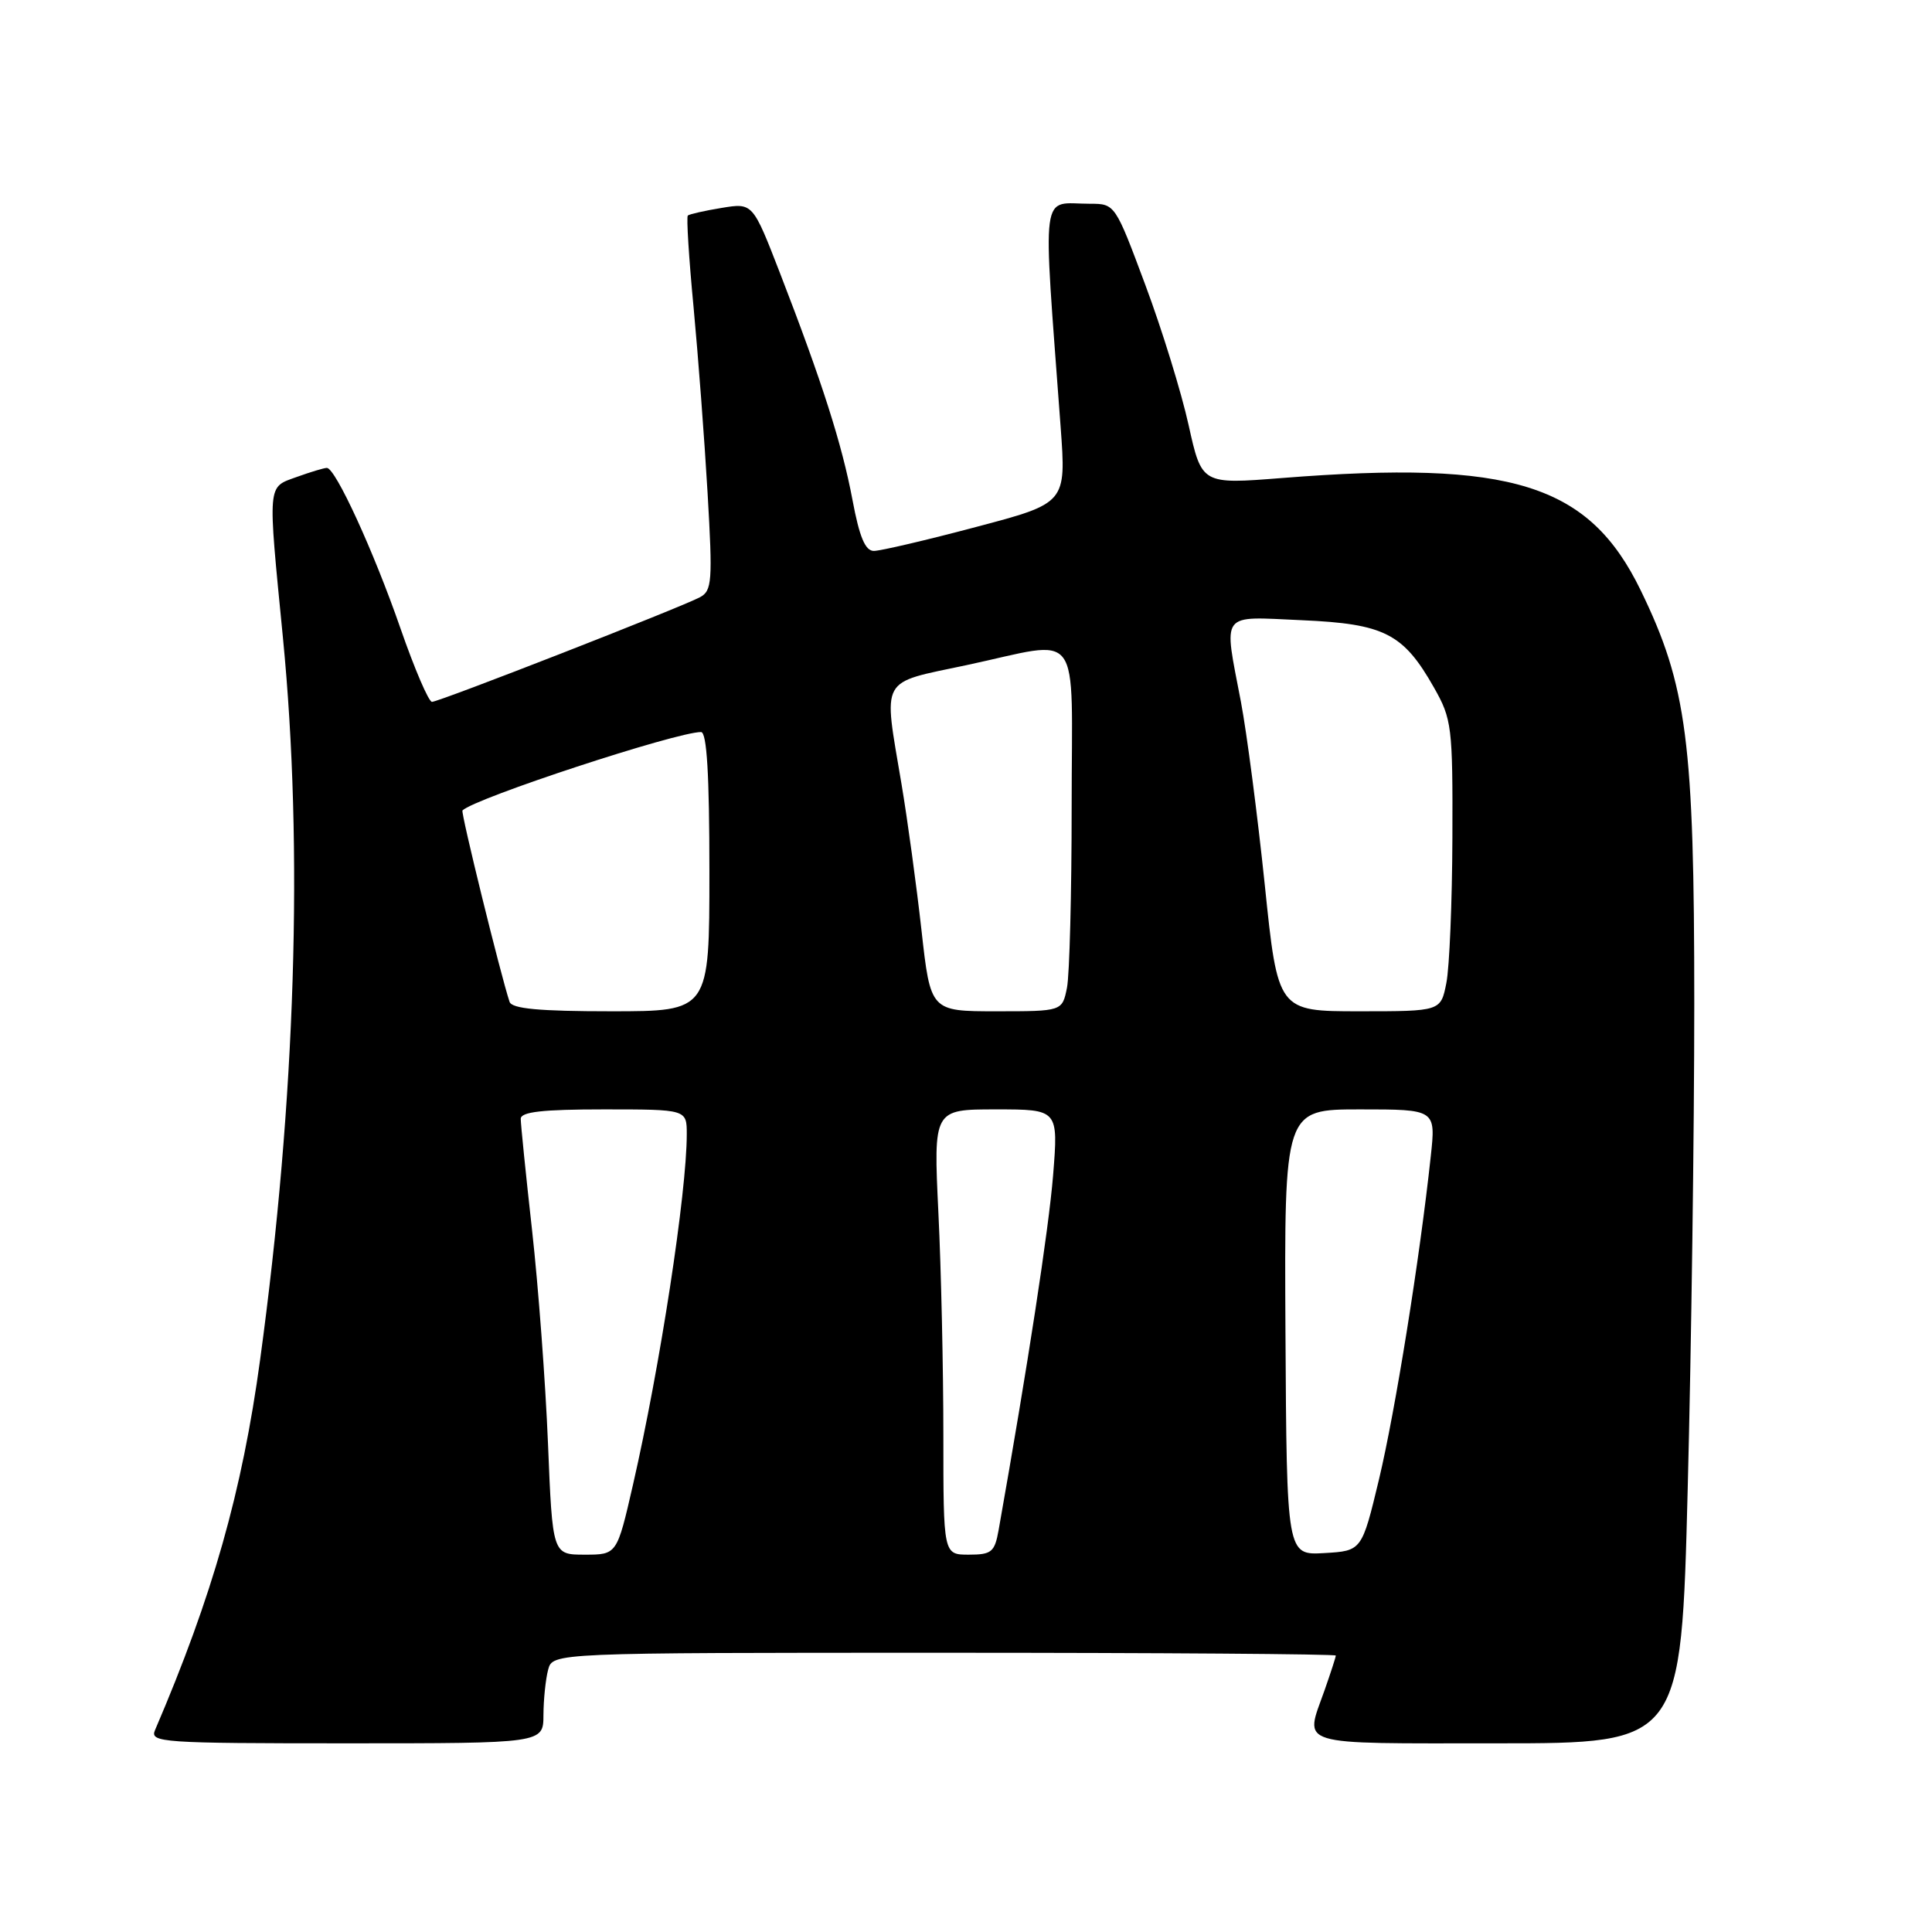 <?xml version="1.0" encoding="UTF-8" standalone="no"?>
<!DOCTYPE svg PUBLIC "-//W3C//DTD SVG 1.1//EN" "http://www.w3.org/Graphics/SVG/1.1/DTD/svg11.dtd" >
<svg xmlns="http://www.w3.org/2000/svg" xmlns:xlink="http://www.w3.org/1999/xlink" version="1.1" viewBox="0 0 256 256">
 <g >
 <path fill="currentColor"
d=" M 72.01 227.25 C 72.02 225.19 72.30 222.49 72.63 221.25 C 73.23 219.00 73.23 219.00 125.12 219.00 C 153.65 219.00 177.00 219.17 177.00 219.37 C 177.00 219.58 176.32 221.66 175.50 224.00 C 172.86 231.47 171.33 231.00 198.38 231.00 C 222.77 231.00 222.77 231.00 223.63 197.25 C 224.11 178.69 224.50 149.78 224.50 133.00 C 224.50 98.24 223.54 90.85 217.40 78.22 C 210.55 64.13 200.35 60.93 169.87 63.34 C 159.24 64.18 159.24 64.18 157.50 56.34 C 156.55 52.03 153.97 43.66 151.76 37.75 C 147.78 27.07 147.74 27.00 144.46 27.00 C 137.77 27.00 138.15 24.11 140.54 56.58 C 141.28 66.67 141.28 66.67 129.32 69.83 C 122.74 71.58 116.65 73.00 115.79 73.00 C 114.65 73.00 113.88 71.17 112.96 66.25 C 111.58 58.89 108.93 50.59 103.35 36.18 C 99.74 26.87 99.74 26.87 95.62 27.55 C 93.35 27.92 91.34 28.38 91.14 28.56 C 90.94 28.74 91.28 34.20 91.90 40.69 C 92.51 47.19 93.35 58.28 93.76 65.35 C 94.44 77.05 94.35 78.28 92.74 79.14 C 90.19 80.50 58.19 93.00 57.24 93.00 C 56.80 93.00 54.92 88.61 53.06 83.25 C 49.53 73.07 44.45 62.00 43.31 62.00 C 42.94 62.00 41.15 62.54 39.32 63.20 C 35.39 64.62 35.46 63.77 37.49 84.50 C 40.22 112.43 39.18 145.61 34.47 180.15 C 32.09 197.63 28.17 211.46 20.54 229.25 C 19.83 230.89 21.41 231.00 45.89 231.00 C 72.00 231.00 72.00 231.00 72.01 227.25 Z  M 72.61 191.25 C 72.28 183.14 71.33 170.43 70.50 163.00 C 69.67 155.57 69.00 148.94 69.00 148.25 C 69.00 147.33 71.87 147.00 80.00 147.00 C 91.00 147.00 91.00 147.00 91.00 150.29 C 91.00 158.02 87.46 181.09 83.87 196.75 C 81.75 206.00 81.75 206.00 77.48 206.00 C 73.21 206.00 73.21 206.00 72.61 191.25 Z  M 125.00 190.16 C 125.00 181.45 124.71 168.17 124.34 160.66 C 123.69 147.00 123.69 147.00 131.96 147.00 C 140.24 147.00 140.24 147.00 139.54 155.75 C 138.96 162.88 136.19 180.94 132.32 202.75 C 131.80 205.66 131.39 206.00 128.37 206.00 C 125.00 206.00 125.00 206.00 125.00 190.16 Z  M 170.33 176.54 C 170.17 147.00 170.17 147.00 180.21 147.00 C 190.26 147.00 190.26 147.00 189.58 153.25 C 188.12 166.83 184.88 186.98 182.73 196.00 C 180.45 205.50 180.45 205.50 175.48 205.79 C 170.50 206.08 170.50 206.08 170.33 176.54 Z  M 67.52 132.75 C 66.34 129.21 61.03 107.63 61.28 107.39 C 62.89 105.77 89.60 97.00 92.89 97.00 C 93.66 97.00 94.00 102.65 94.00 115.50 C 94.00 134.00 94.00 134.00 80.97 134.00 C 71.43 134.00 67.83 133.66 67.52 132.75 Z  M 122.10 123.25 C 121.44 117.34 120.25 108.61 119.45 103.86 C 117.04 89.50 116.43 90.61 128.04 88.14 C 143.65 84.81 142.00 82.61 142.00 106.88 C 142.00 118.36 141.72 129.16 141.38 130.88 C 140.75 134.00 140.75 134.00 132.02 134.00 C 123.30 134.00 123.30 134.00 122.10 123.25 Z  M 167.59 117.25 C 166.63 108.04 165.21 97.12 164.43 93.00 C 162.12 80.88 161.52 81.70 172.49 82.18 C 183.44 82.66 185.94 83.93 190.00 91.09 C 192.38 95.28 192.50 96.26 192.45 111.00 C 192.42 119.53 192.06 128.19 191.65 130.25 C 190.91 134.00 190.91 134.00 180.12 134.00 C 169.32 134.00 169.32 134.00 167.59 117.25 Z "/>
</g>
</svg>